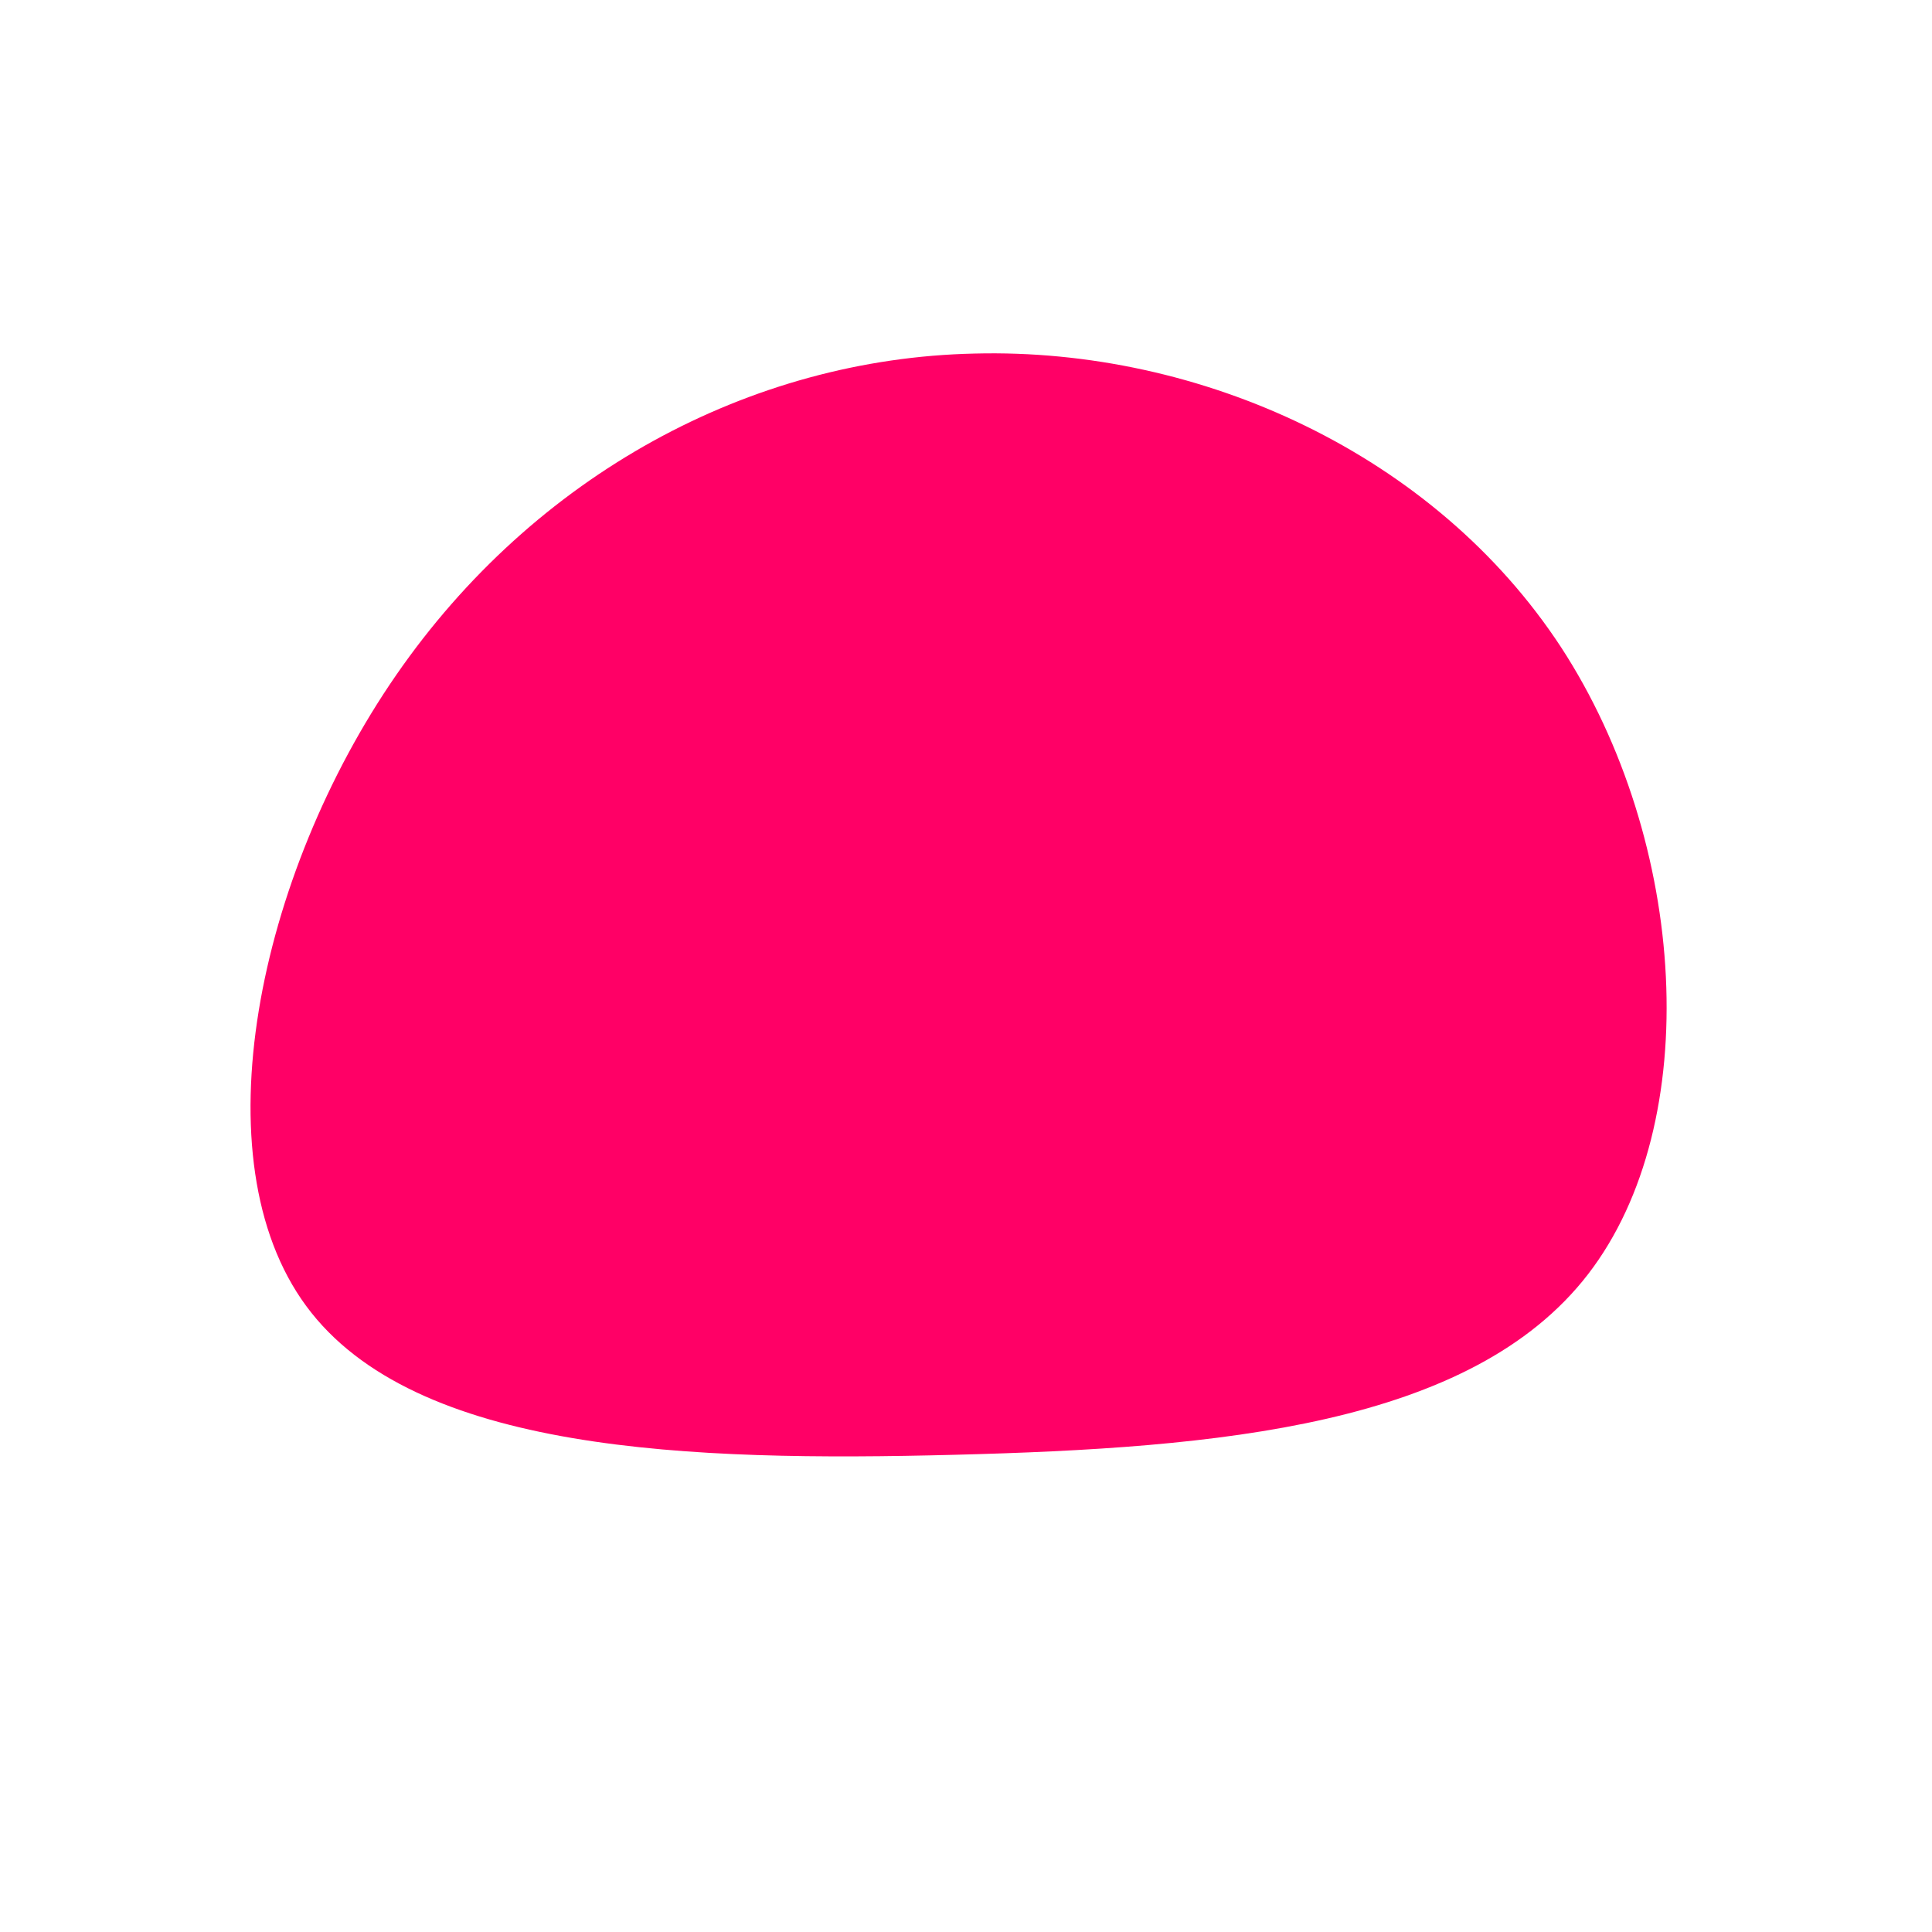 <?xml version="1.0" standalone="no"?>
<svg viewBox="0 0 200 200" xmlns="http://www.w3.org/2000/svg">
  <path fill="#FF0066" d="M61.6,-33C74.7,-12.9,76.5,16.2,64.4,31.9C52.3,47.6,26.1,49.9,-1.2,50.6C-28.5,51.3,-57.1,50.4,-68.3,35.2C-79.5,20,-73.3,-9.4,-59,-30.1C-44.7,-50.8,-22.4,-62.9,0.9,-63.4C24.3,-64,48.5,-53,61.6,-33Z" transform="translate(100 100)" />
</svg>
